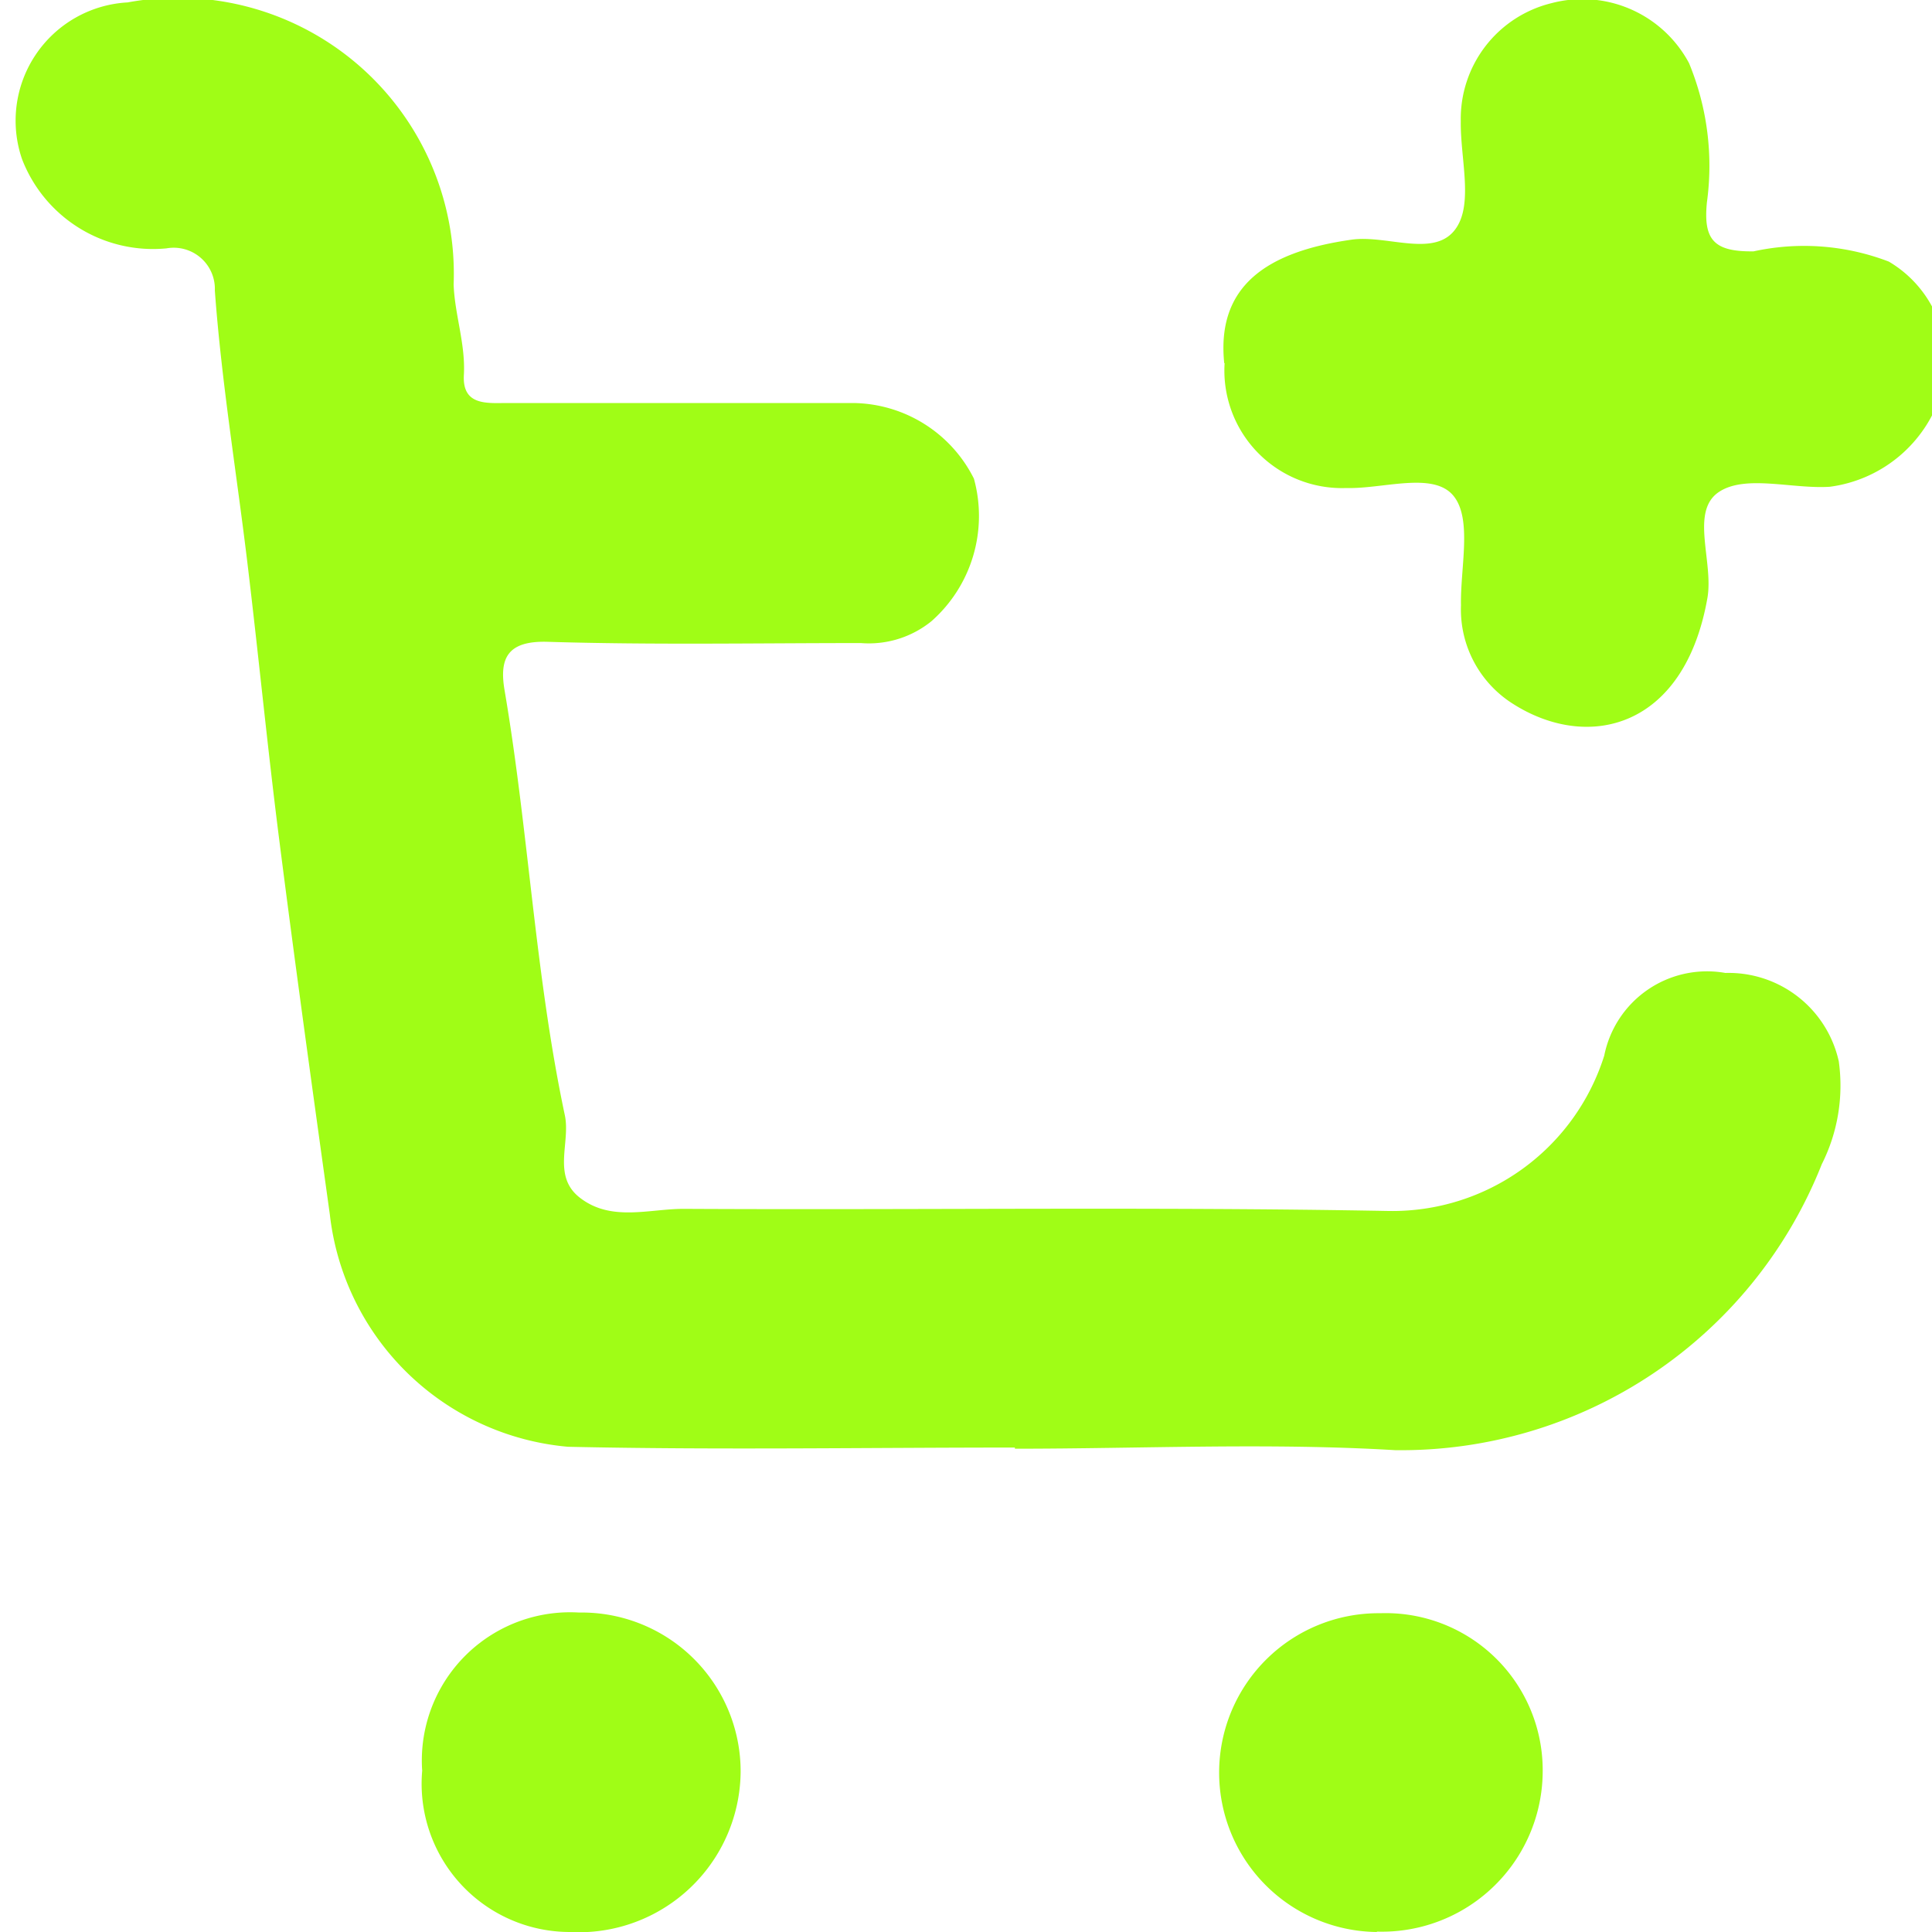 <svg xmlns="http://www.w3.org/2000/svg" xmlns:xlink="http://www.w3.org/1999/xlink" width="20" height="20" viewBox="0 0 20 20">
  <defs>
    <clipPath id="clip-path">
      <rect id="Прямоугольник_127" data-name="Прямоугольник 127" width="20" height="20" transform="translate(0.419)" fill="none"/>
    </clipPath>
  </defs>
  <g id="Сгруппировать_118" data-name="Сгруппировать 118" transform="translate(-0.419)" clip-path="url(#clip-path)">
    <path id="Контур_16" data-name="Контур 16" d="M10.366,15.09c-1.543,0-3.086.026-4.628-.008a2.722,2.722,0,0,1-2.466-2.408c-.181-1.3-.36-2.591-.525-3.888-.121-.953-.214-1.909-.329-2.863-.113-.936-.267-1.867-.336-2.81a.426.426,0,0,0-.5-.437A1.453,1.453,0,0,1,.086,1.752,1.226,1.226,0,0,1,1.179.13a2.857,2.857,0,0,1,3.375,2.92c.011.312.124.615.106.937s.244.29.453.29c1.188,0,2.377,0,3.565,0a1.415,1.415,0,0,1,1.262.783A1.453,1.453,0,0,1,9.5,6.536a1.028,1.028,0,0,1-.73.226c-1.082,0-2.164.02-3.245-.013-.413-.012-.5.17-.444.5.249,1.46.316,2.946.624,4.4.061.285-.134.629.155.854.326.254.721.114,1.082.116,2.43.013,4.86-.023,7.289.022a2.3,2.3,0,0,0,2.234-1.608,1.085,1.085,0,0,1,1.254-.856,1.168,1.168,0,0,1,1.174.915,1.809,1.809,0,0,1-.176,1.065A4.683,4.683,0,0,1,14.3,15.117c-1.308-.078-2.624-.015-3.936-.015V15.09" transform="translate(0.561 -0.105)" fill="#a0fd16"/>
    <path id="Контур_17" data-name="Контур 17" d="M117.593,3.758c-.081-.8.443-1.153,1.319-1.277.372-.053.874.2,1.086-.126.172-.261.038-.724.044-1.1a1.232,1.232,0,0,1,.938-1.222,1.251,1.251,0,0,1,1.425.621,2.783,2.783,0,0,1,.185,1.44c-.039.39.073.513.483.508a2.451,2.451,0,0,1,1.4.106,1.2,1.2,0,0,1,.562,1.295,1.4,1.4,0,0,1-1.173,1.036c-.388.025-.87-.128-1.145.052-.306.2-.056.722-.122,1.1-.239,1.356-1.24,1.59-2.016,1.093a1.154,1.154,0,0,1-.535-1.018c-.008-.387.118-.89-.076-1.131-.207-.258-.729-.072-1.112-.083a1.217,1.217,0,0,1-1.259-1.291" transform="translate(-104.501 0)" fill="#a0fd16"/>
    <path id="Контур_18" data-name="Контур 18" d="M39.66,157.787a1.535,1.535,0,0,1,1.625-1.632,1.645,1.645,0,0,1,1.672,1.649,1.675,1.675,0,0,1-1.769,1.658,1.535,1.535,0,0,1-1.527-1.675" transform="translate(-34.871 -139.462)" fill="#a0fd16"/>
    <path id="Контур_19" data-name="Контур 19" d="M119.209,159.557a1.649,1.649,0,0,1,.035-3.3,1.626,1.626,0,0,1,1.682,1.634,1.665,1.665,0,0,1-1.717,1.662" transform="translate(-104.537 -139.557)" fill="#a0fd16"/>
  </g>
</svg>
